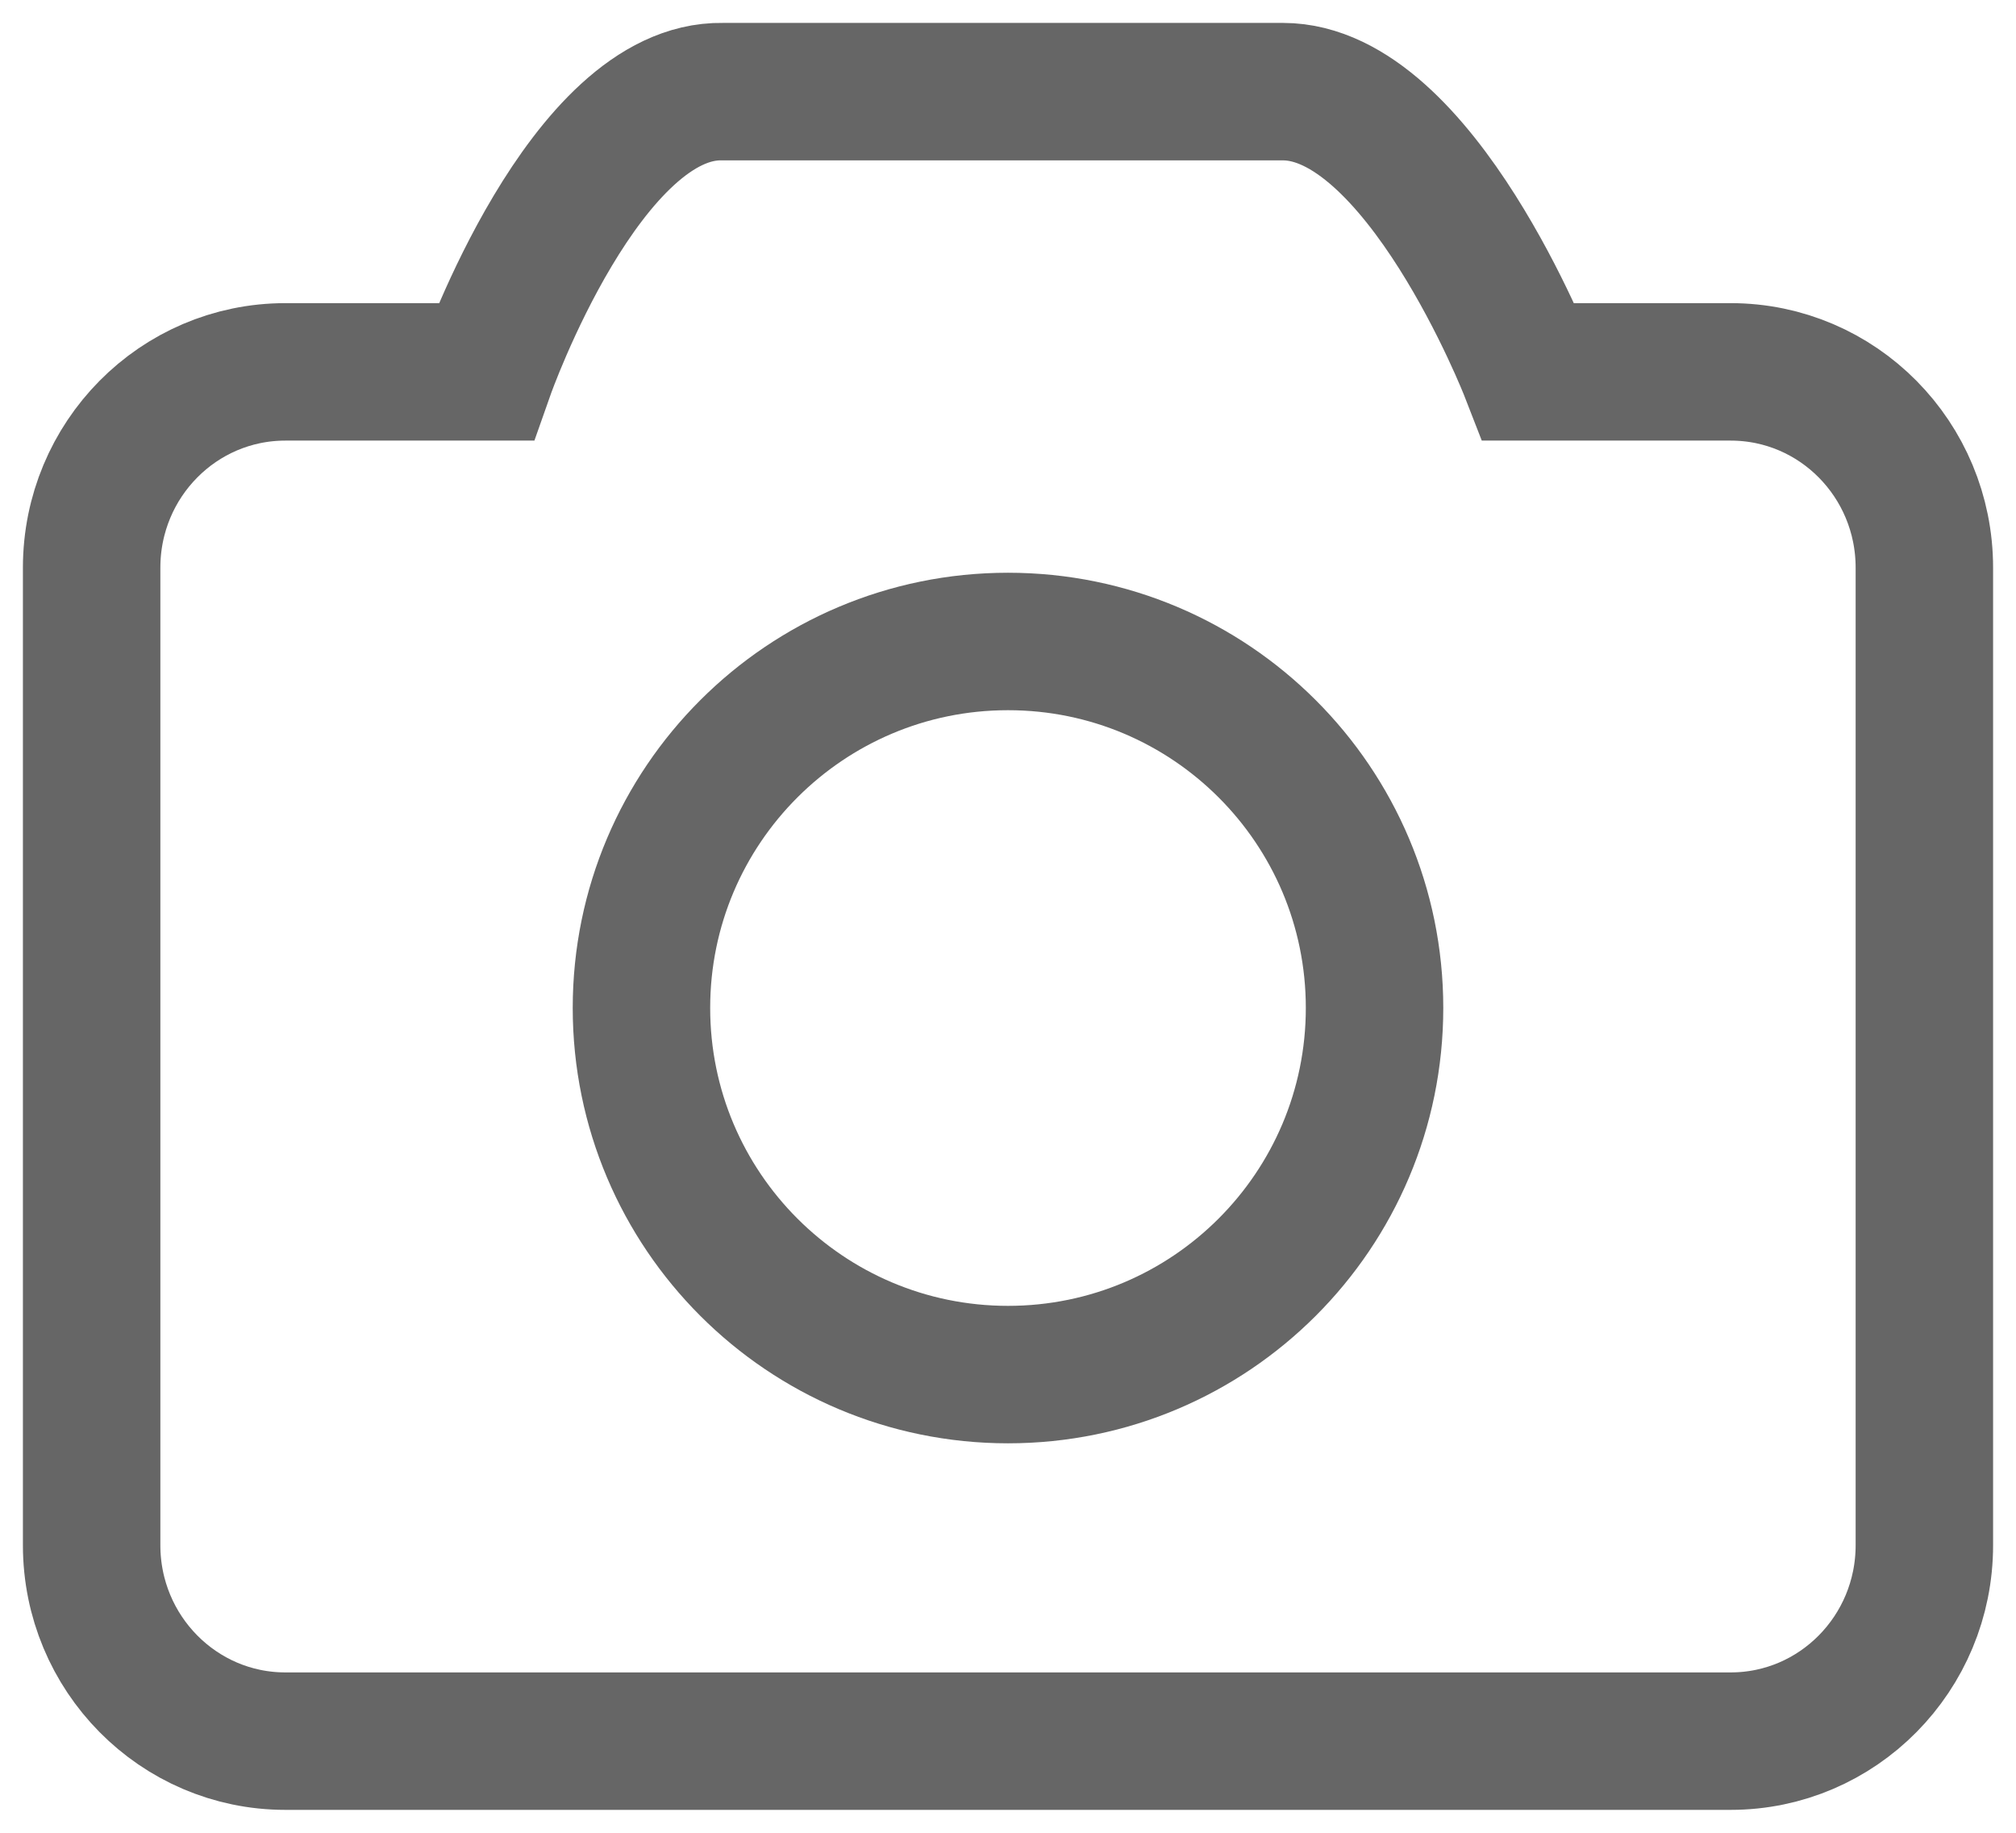 <svg width="22" height="20" viewBox="0 0 22 20" fill="none" xmlns="http://www.w3.org/2000/svg">
<path stroke-width="1.5" fill-rule="evenodd" clip-rule="evenodd" d="M11 7C13.209 7 15 8.79 15 10.999C15 13.209 13.209 15 11 15C8.792 15 7 13.209 7 10.999C7 8.79 8.792 7 11 7Z" stroke="#666666" />
<path stroke-width="1.5" fill-rule="evenodd" clip-rule="evenodd" d="M18.886 19H3.114C1.946 19 1 18.042 1 16.862V6.195C1 5.014 1.946 4.058 3.114 4.058H5.301C5.301 4.058 6.389 0.972 7.885 1H14C15.493 1 16.683 4.058 16.683 4.058H18.886C20.055 4.058 21 5.014 21 6.195V16.862C21 18.042 20.055 19 18.886 19Z" stroke="#666666" />
</svg>

